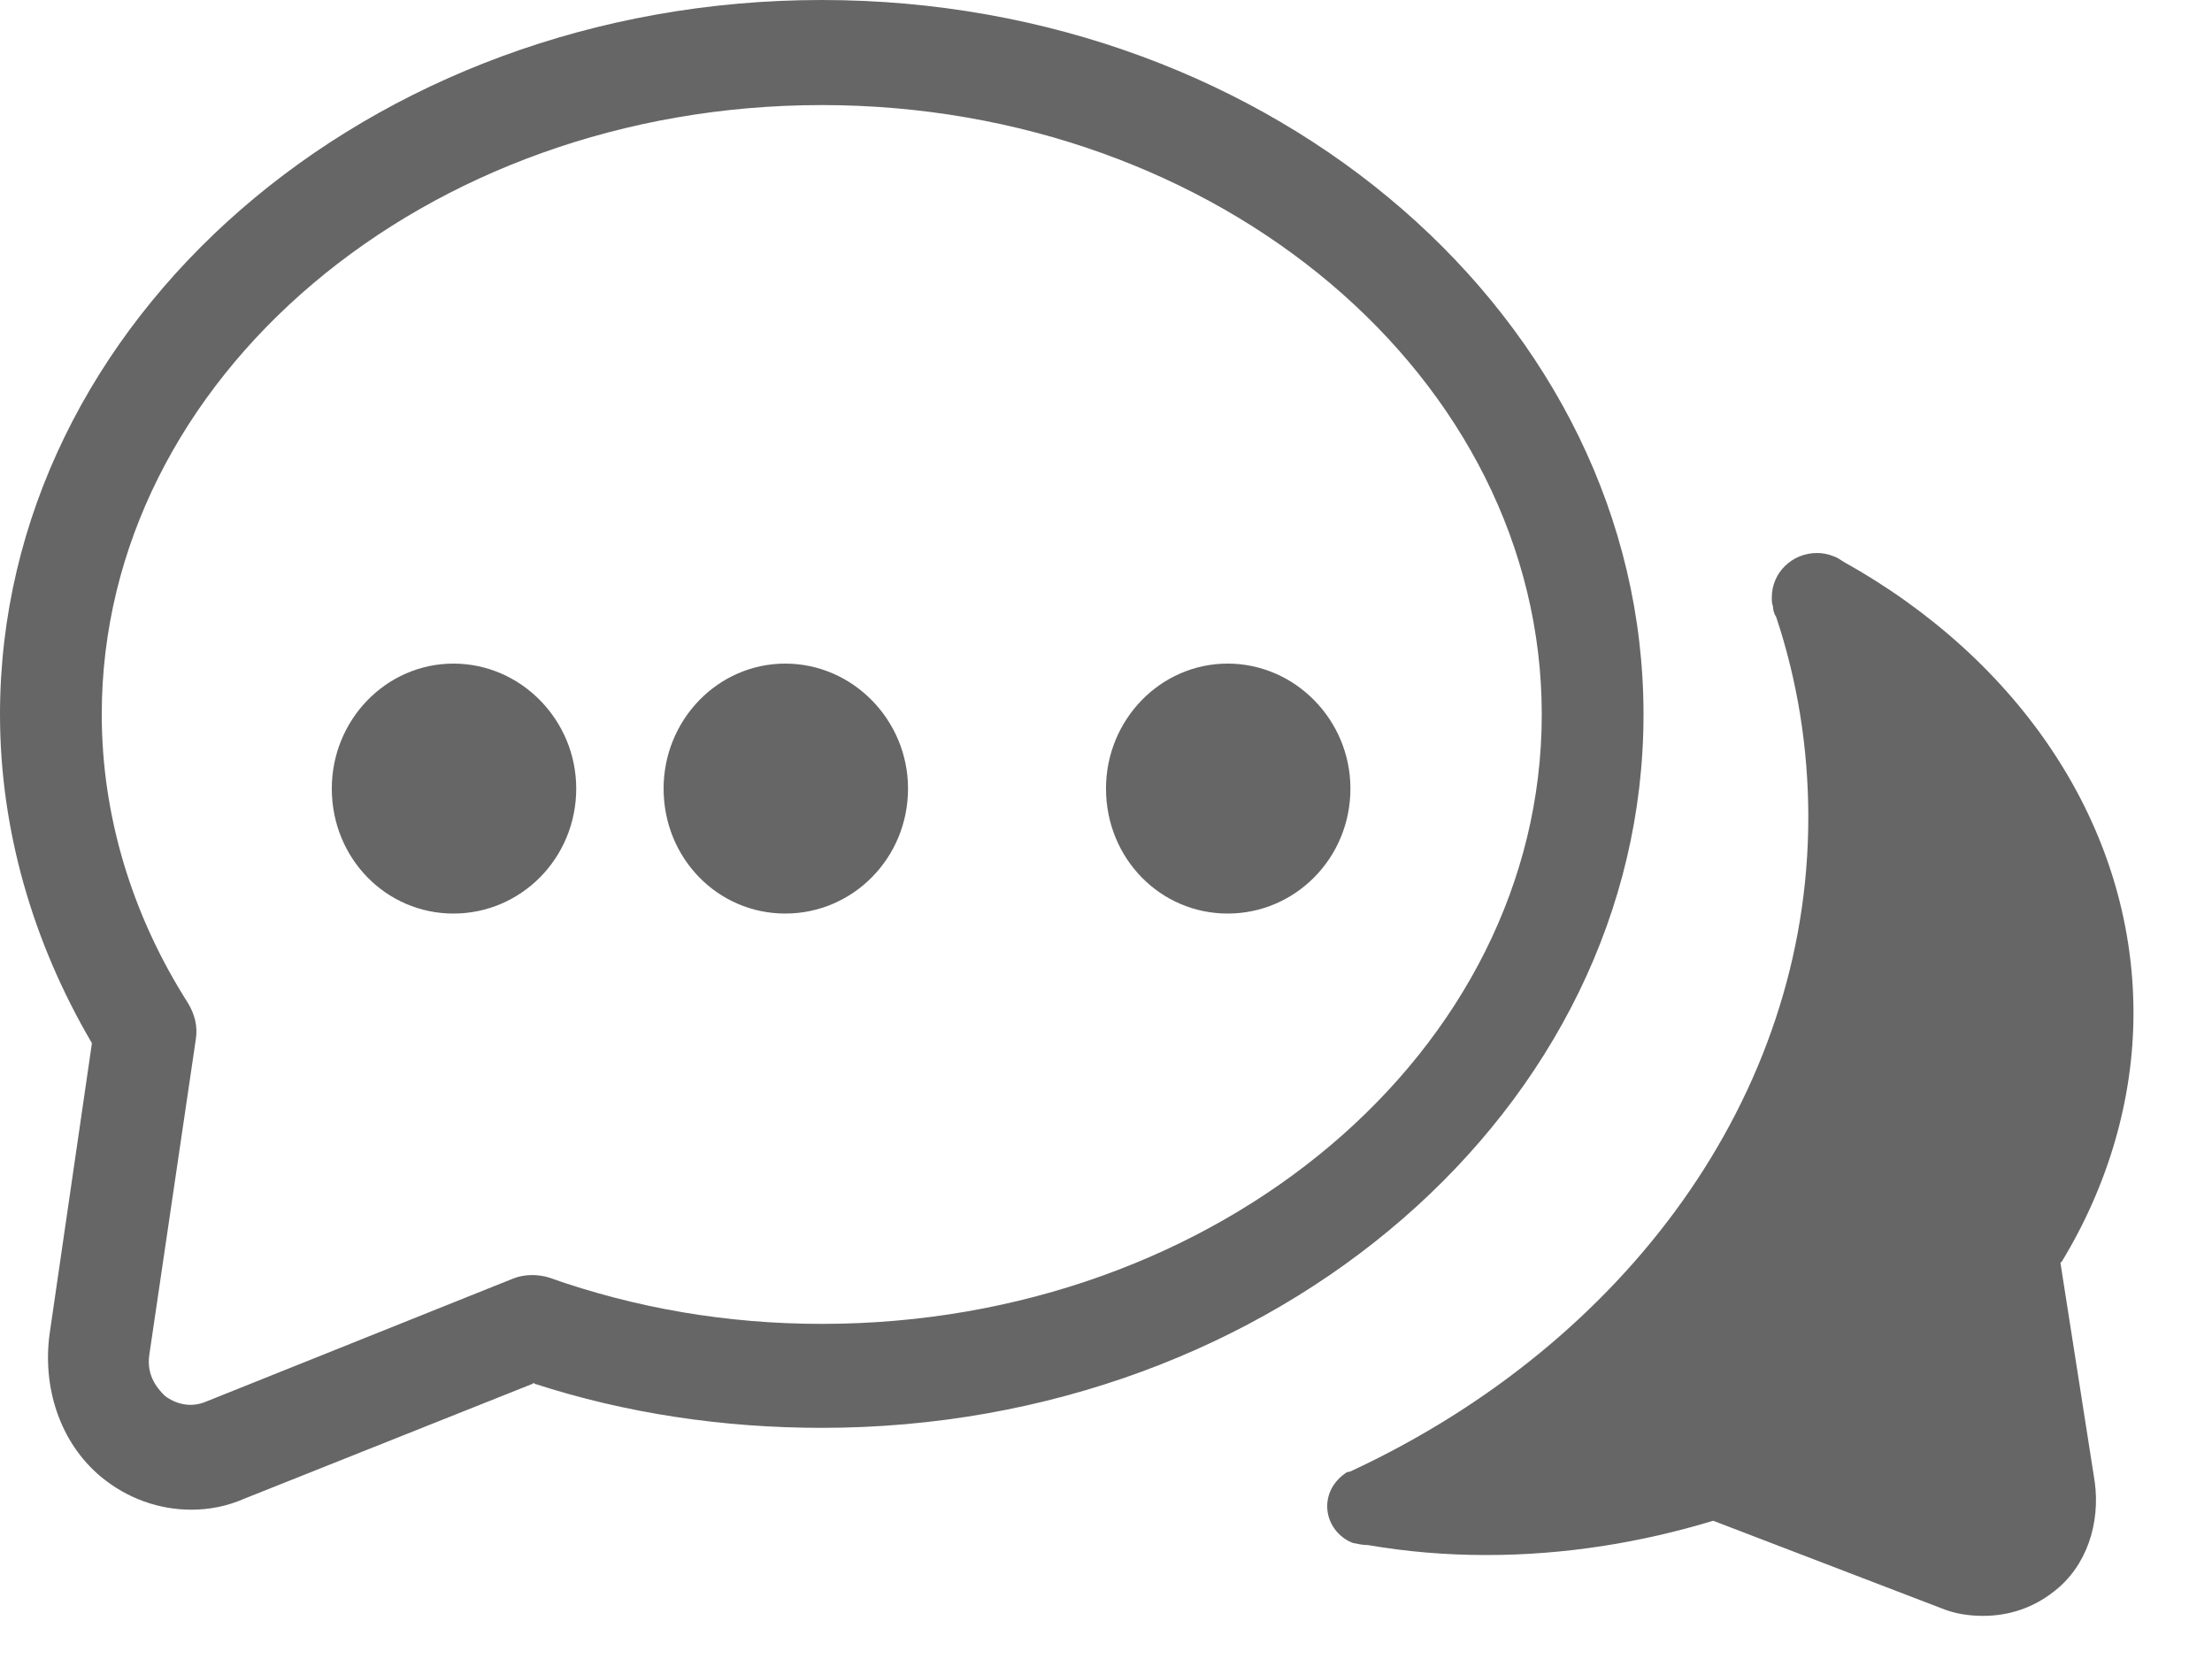 <svg id="SvgjsSvg1000" xmlns="http://www.w3.org/2000/svg" version="1.1" xmlns:xlink="http://www.w3.org/1999/xlink" xmlns:svgjs="http://svgjs.com/svgjs" width="20" height="15" viewBox="0 0 20 15"><title>Fill 1</title><desc>Created with Avocode.</desc><defs id="SvgjsDefs1001"></defs><path id="SvgjsPath1007" d="M469.96 220.55C469.86 220.52 469.74 220.52 469.64 220.56L466.87 221.67C466.69 221.75 466.54 221.66 466.49 221.62C466.44 221.57 466.32 221.45 466.35 221.25L466.77 218.4C466.79 218.28 466.76 218.17 466.7 218.07C466.19 217.27 465.92 216.37 465.92 215.46C465.92 212.42 468.84 209.95 472.43 209.95C476.02 209.95 478.94 212.42 478.94 215.46C478.94 218.5 476.02 220.97 472.43 220.97C471.58 220.97 470.75 220.83 469.96 220.55ZM465 215.46C465 216.49 465.29 217.51 465.83 218.43C465.83 218.43 465.83 218.43 465.83 218.44L465.45 221.05C465.38 221.54 465.54 222.04 465.91 222.35C466.15 222.55 466.44 222.65 466.73 222.65C466.89 222.65 467.05 222.62 467.21 222.55L469.82 221.51C469.82 221.5 469.83 221.5 469.83 221.51C470.66 221.78 471.54 221.91 472.43 221.91C476.53 221.91 479.86 219.02 479.86 215.46C479.86 211.9 476.53 209 472.43 209C468.33 209 465 211.9 465 215.46Z " fill="#666666" fill-opacity="1" transform="matrix(1,0,0,1,-465,-209)"></path><path id="SvgjsPath1008" d="M469.1 215C468.49 215 468 215.51 468 216.13C468 216.76 468.49 217.26 469.1 217.26C469.71 217.26 470.21 216.76 470.21 216.13C470.21 215.51 469.71 215 469.1 215 " fill="#666666" fill-opacity="1" transform="matrix(1,0,0,1,-465,-209)"></path><path id="SvgjsPath1009" d="M472.1 215C471.49 215 471 215.51 471 216.13C471 216.76 471.49 217.26 472.1 217.26C472.71 217.26 473.21 216.76 473.21 216.13C473.21 215.51 472.71 215 472.1 215 " fill="#666666" fill-opacity="1" transform="matrix(1,0,0,1,-465,-209)"></path><path id="SvgjsPath1010" d="M476.1 215C475.49 215 475 215.51 475 216.13C475 216.76 475.49 217.26 476.1 217.26C476.71 217.26 477.21 216.76 477.21 216.13C477.21 215.51 476.71 215 476.1 215 " fill="#666666" fill-opacity="1" transform="matrix(1,0,0,1,-465,-209)"></path><path id="SvgjsPath1011" d="M483.63 220.42C483.63 220.42 483.63 220.41 483.64 220.41C484.06 219.72 484.29 218.94 484.29 218.16C484.29 216.46 483.25 214.96 481.67 214.08C481.64 214.06 481.61 214.04 481.58 214.03C481.53 214.01 481.48 214 481.43 214C481.2 214 481.02 214.18 481.02 214.4C481.02 214.43 481.02 214.46 481.03 214.48C481.03 214.51 481.04 214.55 481.06 214.58C481.25 215.15 481.35 215.76 481.35 216.39C481.35 218.92 479.69 221.14 477.24 222.29C477.22 222.3 477.2 222.31 477.18 222.31C477.07 222.38 477 222.49 477 222.62C477 222.77 477.1 222.9 477.23 222.95C477.28 222.96 477.32 222.97 477.37 222.97C477.72 223.03 478.07 223.06 478.44 223.06C479.14 223.06 479.83 222.95 480.49 222.75V222.75L482.55 223.54C482.67 223.59 482.8 223.61 482.93 223.61C483.16 223.61 483.38 223.54 483.57 223.39C483.87 223.16 483.99 222.77 483.94 222.4Z " fill="#666666" fill-opacity="1" transform="matrix(1,0,0,1,-465,-209)"></path></svg>